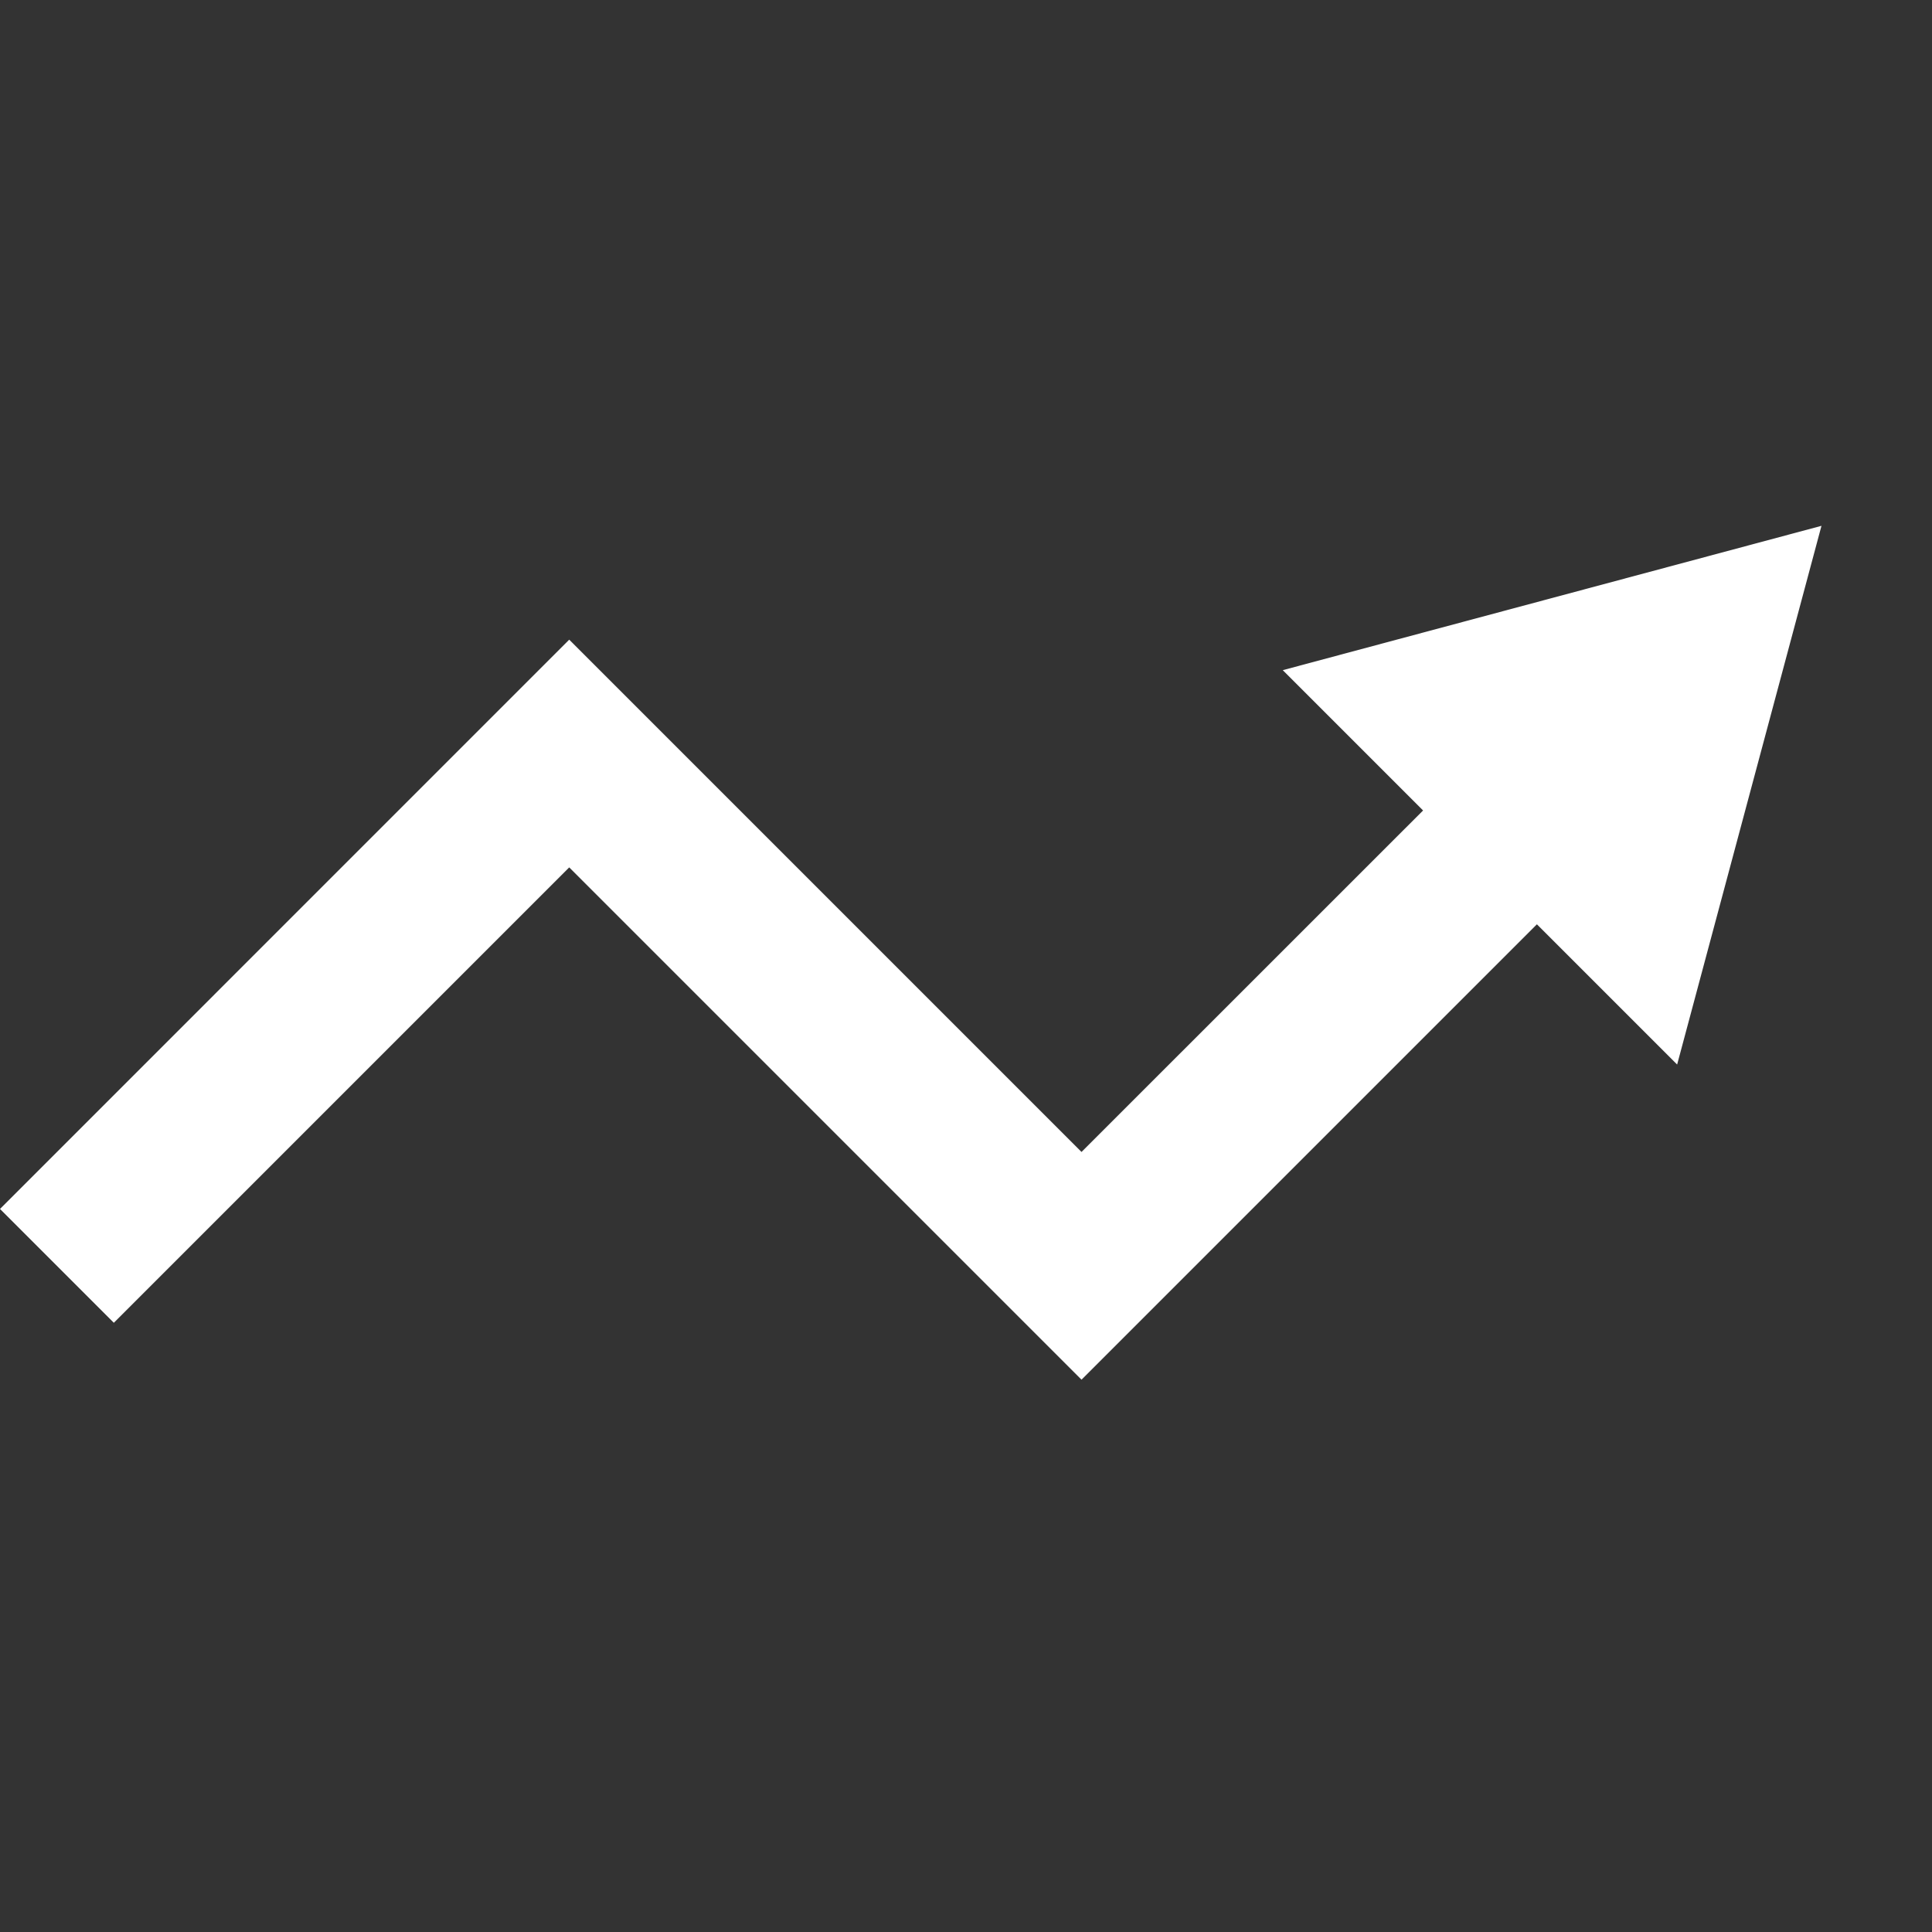 <svg width="24" height="24" viewBox="0 0 24 24" fill="none" xmlns="http://www.w3.org/2000/svg">
<rect x="0" y="0" width="24" height="24" fill="#333333" stroke="none"/>
<g id="Icon">
<path id="trending" fill-rule="evenodd" clip-rule="evenodd" d="M1.414 16.432L0 15.018L7.071 7.946L13.435 14.31L17.678 10.068L15.935 8.325L22.627 6.532L20.834 13.224L19.092 11.482L13.435 17.139L7.071 10.775L1.414 16.432Z" fill="white"/>
</g>
</svg>
